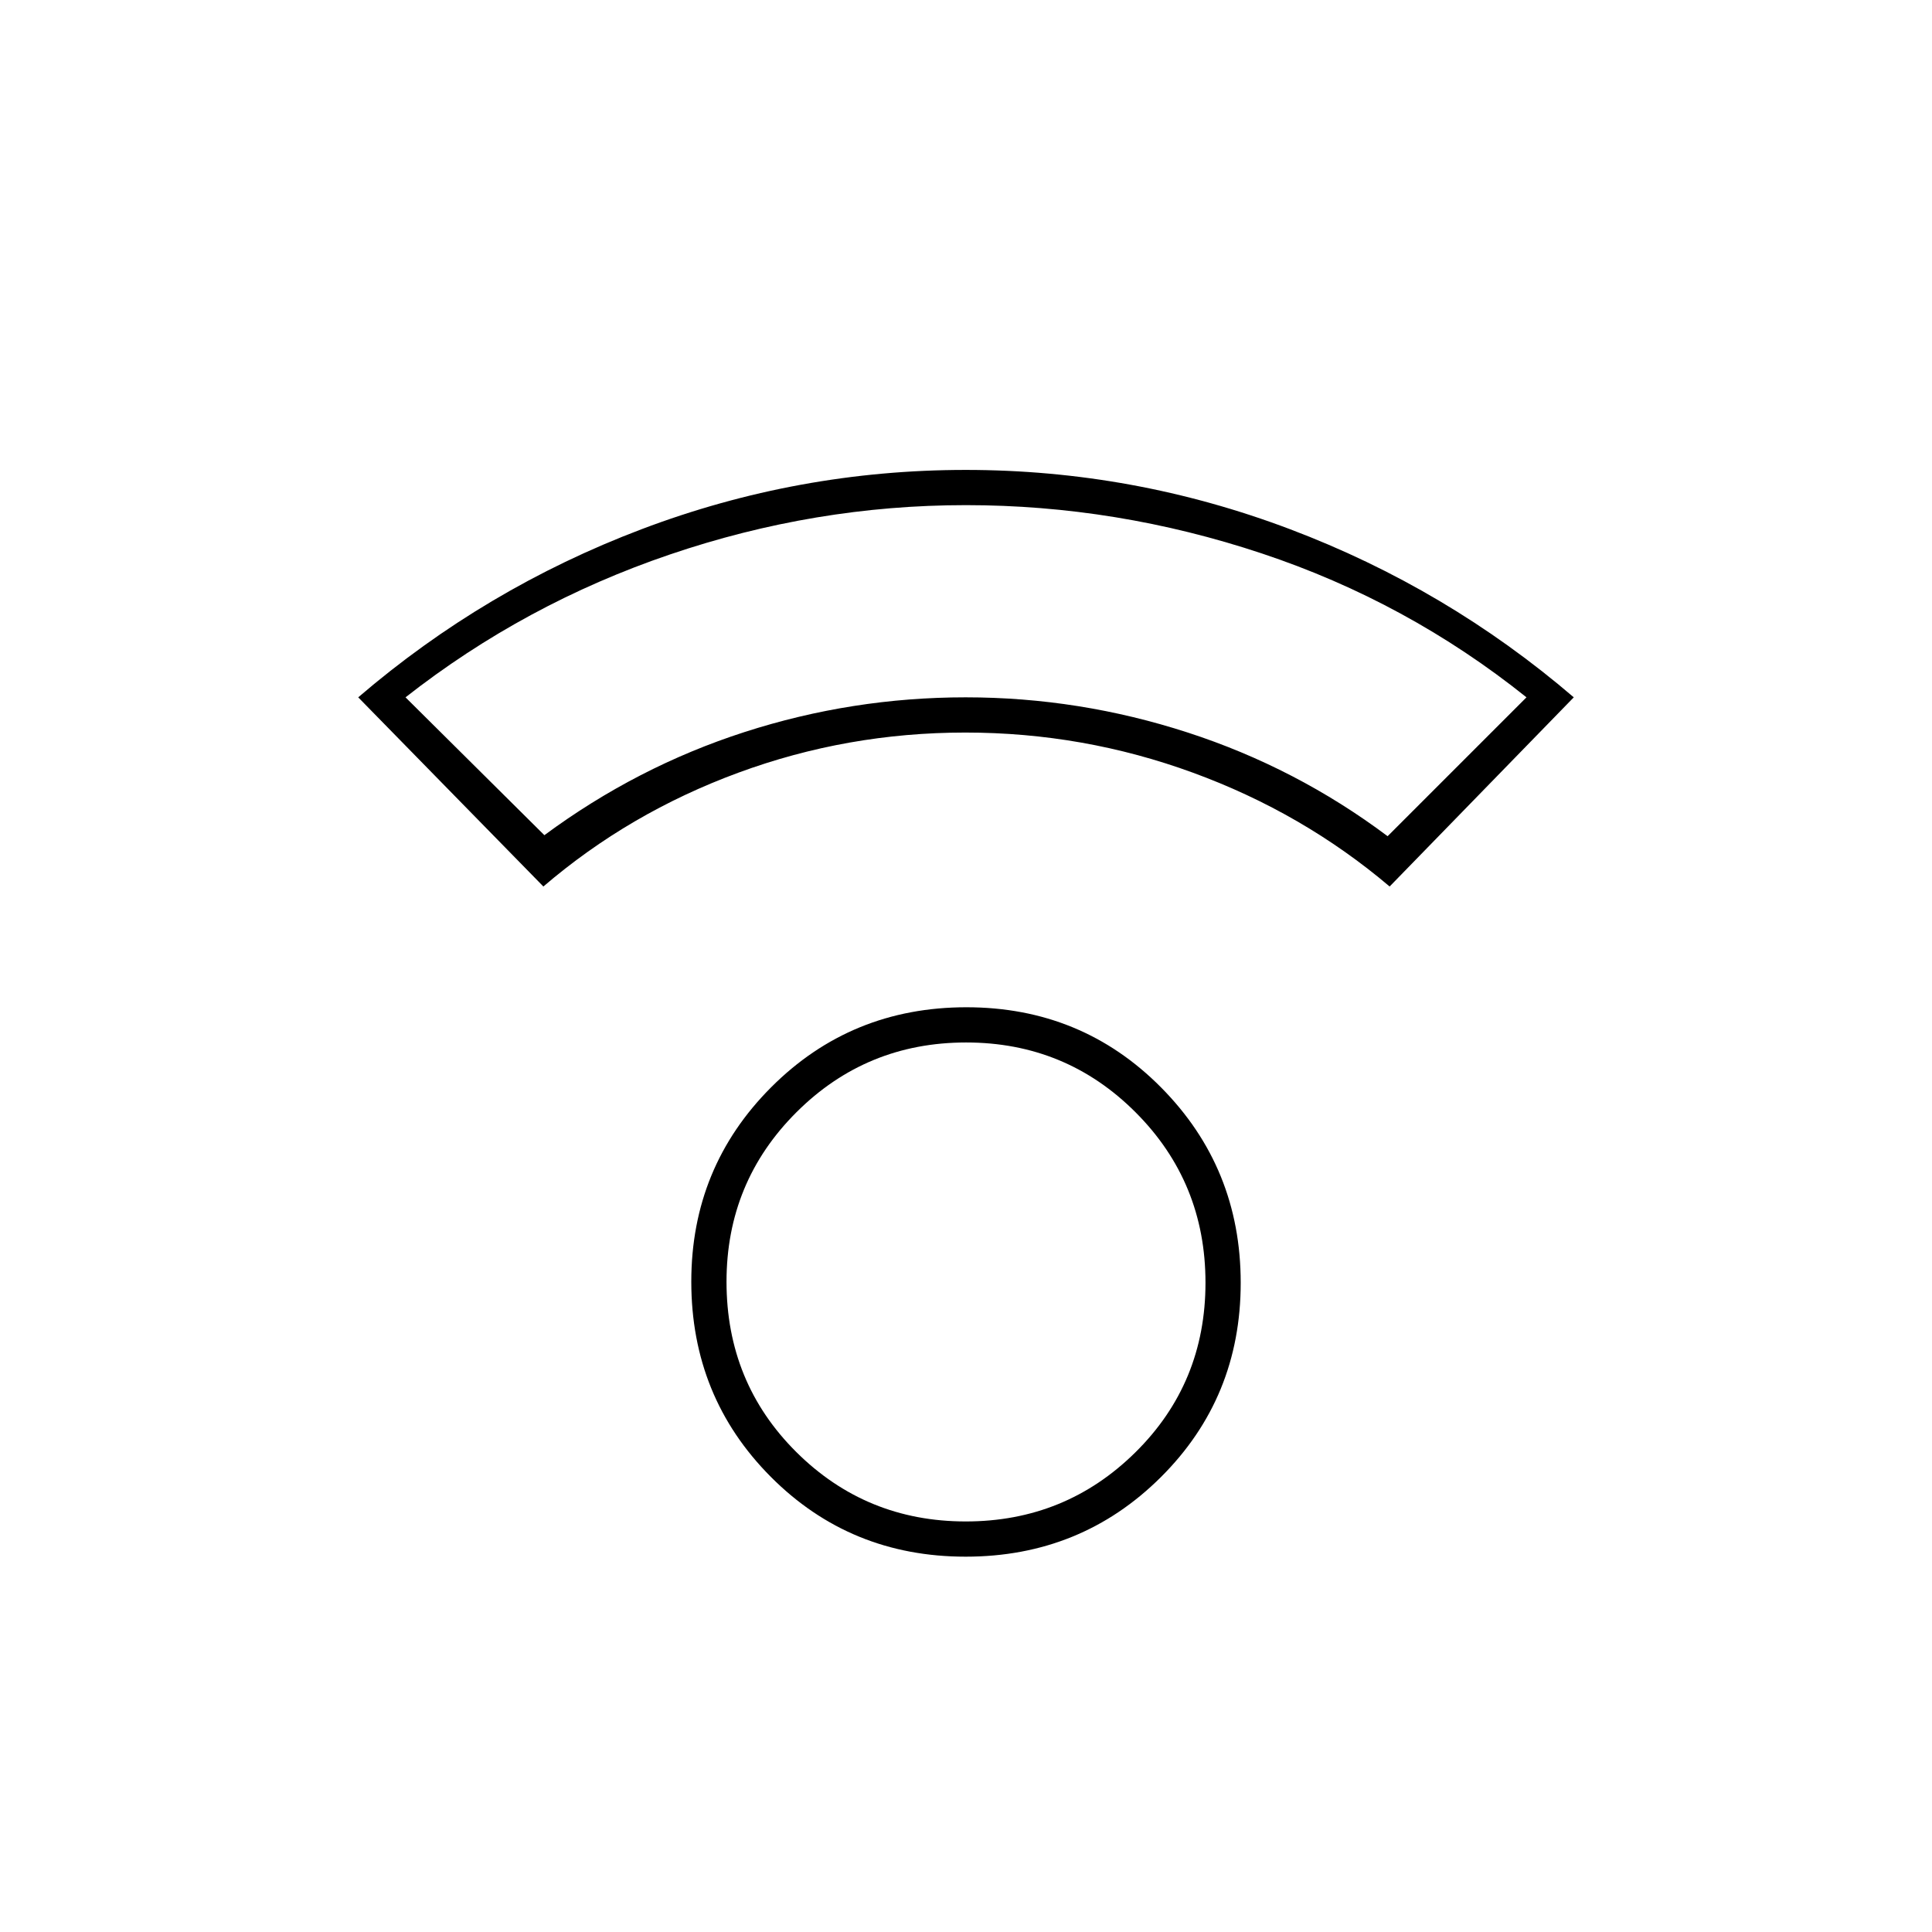 <svg xmlns="http://www.w3.org/2000/svg" height="20" viewBox="0 -960 960 960" width="20"><path d="M479.81-186.5q-57.31 0-96.81-39.68-39.5-39.69-39.5-96.98 0-56.84 39.69-96.59 39.7-39.75 97-39.75 57.31 0 96.81 39.91t39.5 97q0 57.09-39.69 96.59-39.7 39.5-97 39.5Zm.07-17.5q49.54 0 84.33-34.38T599-322.63q0-49.87-34.69-84.62Q529.62-442 480.06-442t-84.31 34.67Q361-372.65 361-323.12q0 50.12 34.67 84.62 34.68 34.5 84.21 34.5ZM270-519.5l-92-94q63.08-54.11 140.83-83.55 77.75-29.45 161.02-29.45 83.27 0 161.14 29.45Q718.87-667.61 782-613.5l-91.5 94q-43.14-36.57-97.67-56.53Q538.29-596 479.65-596q-58.65 0-112.83 19.97-54.18 19.96-96.82 56.53Zm.5-25.5q46-34 99.46-51.25 53.47-17.25 109.89-17.25 56.43 0 110.35 17.5 53.92 17.5 99.3 51.5l69-69q-59.35-47.49-131.49-71.49Q554.86-709 479.93-709T332.9-684.49q-72.1 24.5-131.4 70.99l69 68.5ZM480-613.5Zm0 290.5Z"/></svg>